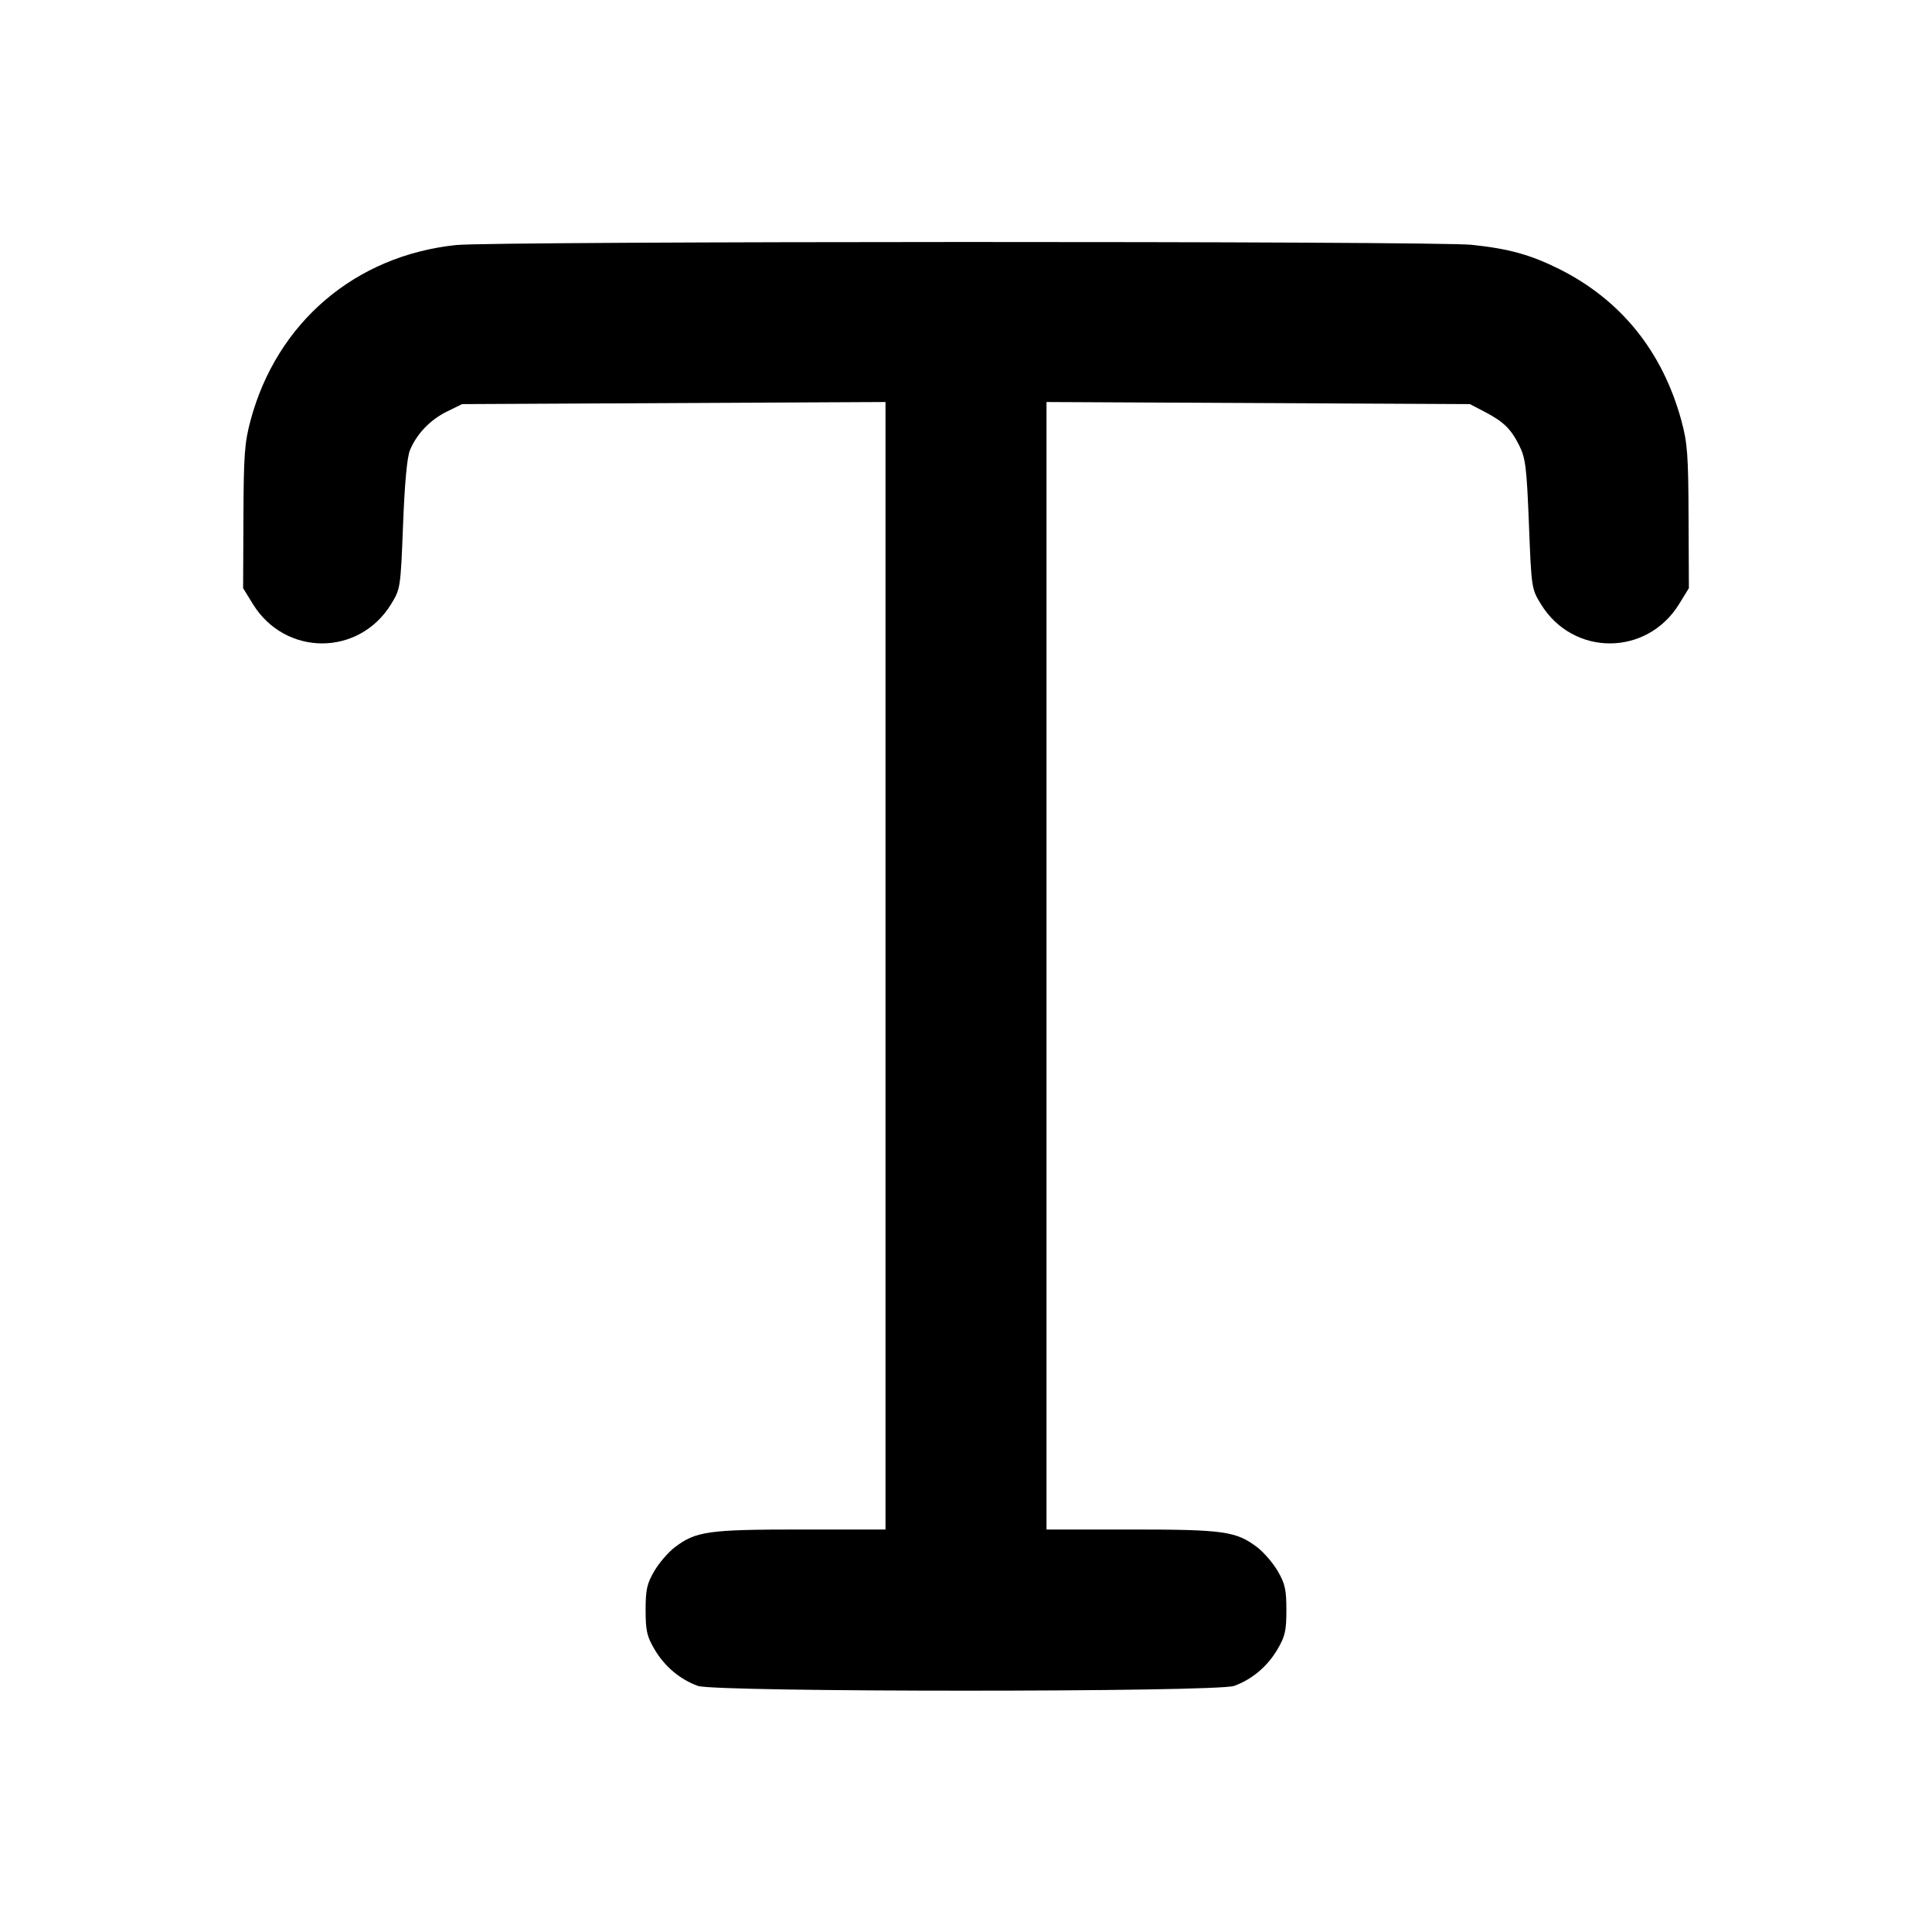 <svg width="24" height="24" viewBox="0 0 24 24" fill="none" xmlns="http://www.w3.org/2000/svg"><path d="M5.665 3.044 C 4.412 3.176,3.440 4.005,3.113 5.220 C 3.038 5.499,3.027 5.652,3.024 6.423 L 3.020 7.306 3.141 7.503 C 3.542 8.154,4.457 8.156,4.857 7.507 C 4.975 7.315,4.976 7.306,5.007 6.518 C 5.027 6.000,5.057 5.676,5.093 5.591 C 5.178 5.388,5.344 5.215,5.551 5.113 L 5.740 5.020 8.370 5.007 L 11.000 4.994 11.000 11.997 L 11.000 19.000 9.946 19.000 C 8.797 19.000,8.644 19.022,8.382 19.221 C 8.302 19.282,8.187 19.415,8.128 19.516 C 8.037 19.672,8.020 19.746,8.020 20.000 C 8.020 20.256,8.036 20.328,8.131 20.489 C 8.256 20.702,8.449 20.864,8.670 20.943 C 8.891 21.022,15.109 21.022,15.330 20.943 C 15.551 20.864,15.744 20.702,15.869 20.489 C 15.964 20.328,15.980 20.256,15.980 20.000 C 15.980 19.746,15.963 19.672,15.872 19.516 C 15.813 19.415,15.698 19.282,15.618 19.221 C 15.356 19.022,15.203 19.000,14.054 19.000 L 13.000 19.000 13.000 11.997 L 13.000 4.994 15.630 5.007 L 18.260 5.020 18.440 5.114 C 18.678 5.238,18.769 5.326,18.874 5.537 C 18.951 5.691,18.965 5.807,18.993 6.513 C 19.024 7.306,19.025 7.315,19.143 7.507 C 19.543 8.156,20.458 8.154,20.859 7.503 L 20.980 7.306 20.976 6.423 C 20.973 5.649,20.962 5.501,20.886 5.222 C 20.652 4.366,20.136 3.726,19.371 3.343 C 19.015 3.165,18.742 3.089,18.280 3.041 C 17.816 2.993,6.127 2.995,5.665 3.044 " stroke="none" fill-rule="evenodd" fill="black"></path></svg>